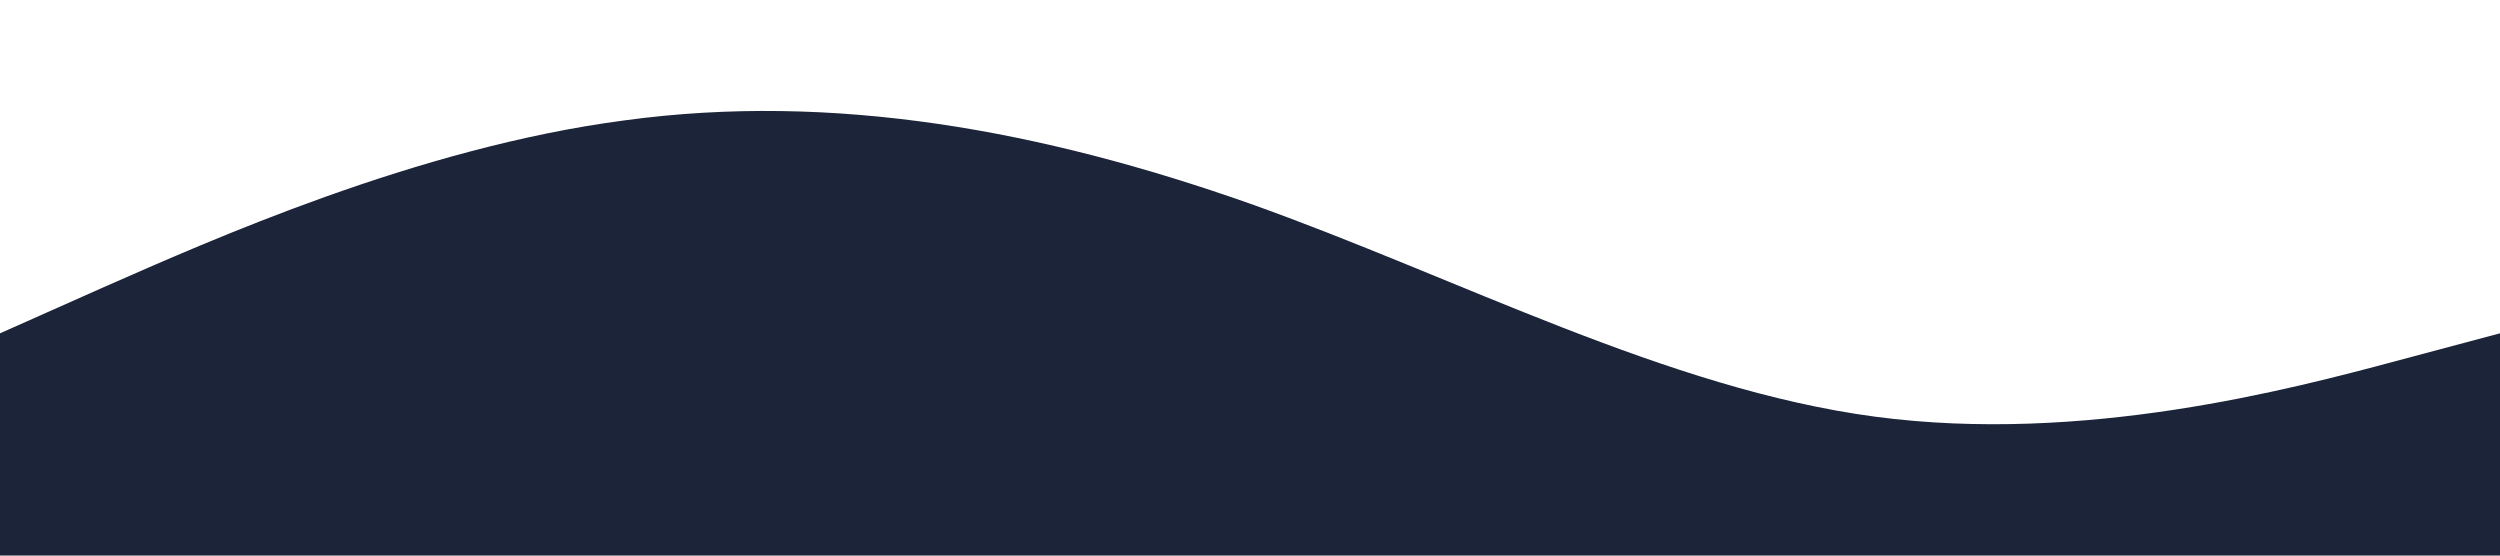 <?xml version="1.0" standalone="no"?><svg xmlns="http://www.w3.org/2000/svg" viewBox="0 0 1440 320"><path fill="#1b2439" fill-opacity="1" d="M0,192L60,165.3C120,139,240,85,360,69.3C480,53,600,75,720,117.3C840,160,960,224,1080,240C1200,256,1320,224,1380,208L1440,192L1440,320L1380,320C1320,320,1200,320,1080,320C960,320,840,320,720,320C600,320,480,320,360,320C240,320,120,320,60,320L0,320Z"></path></svg>